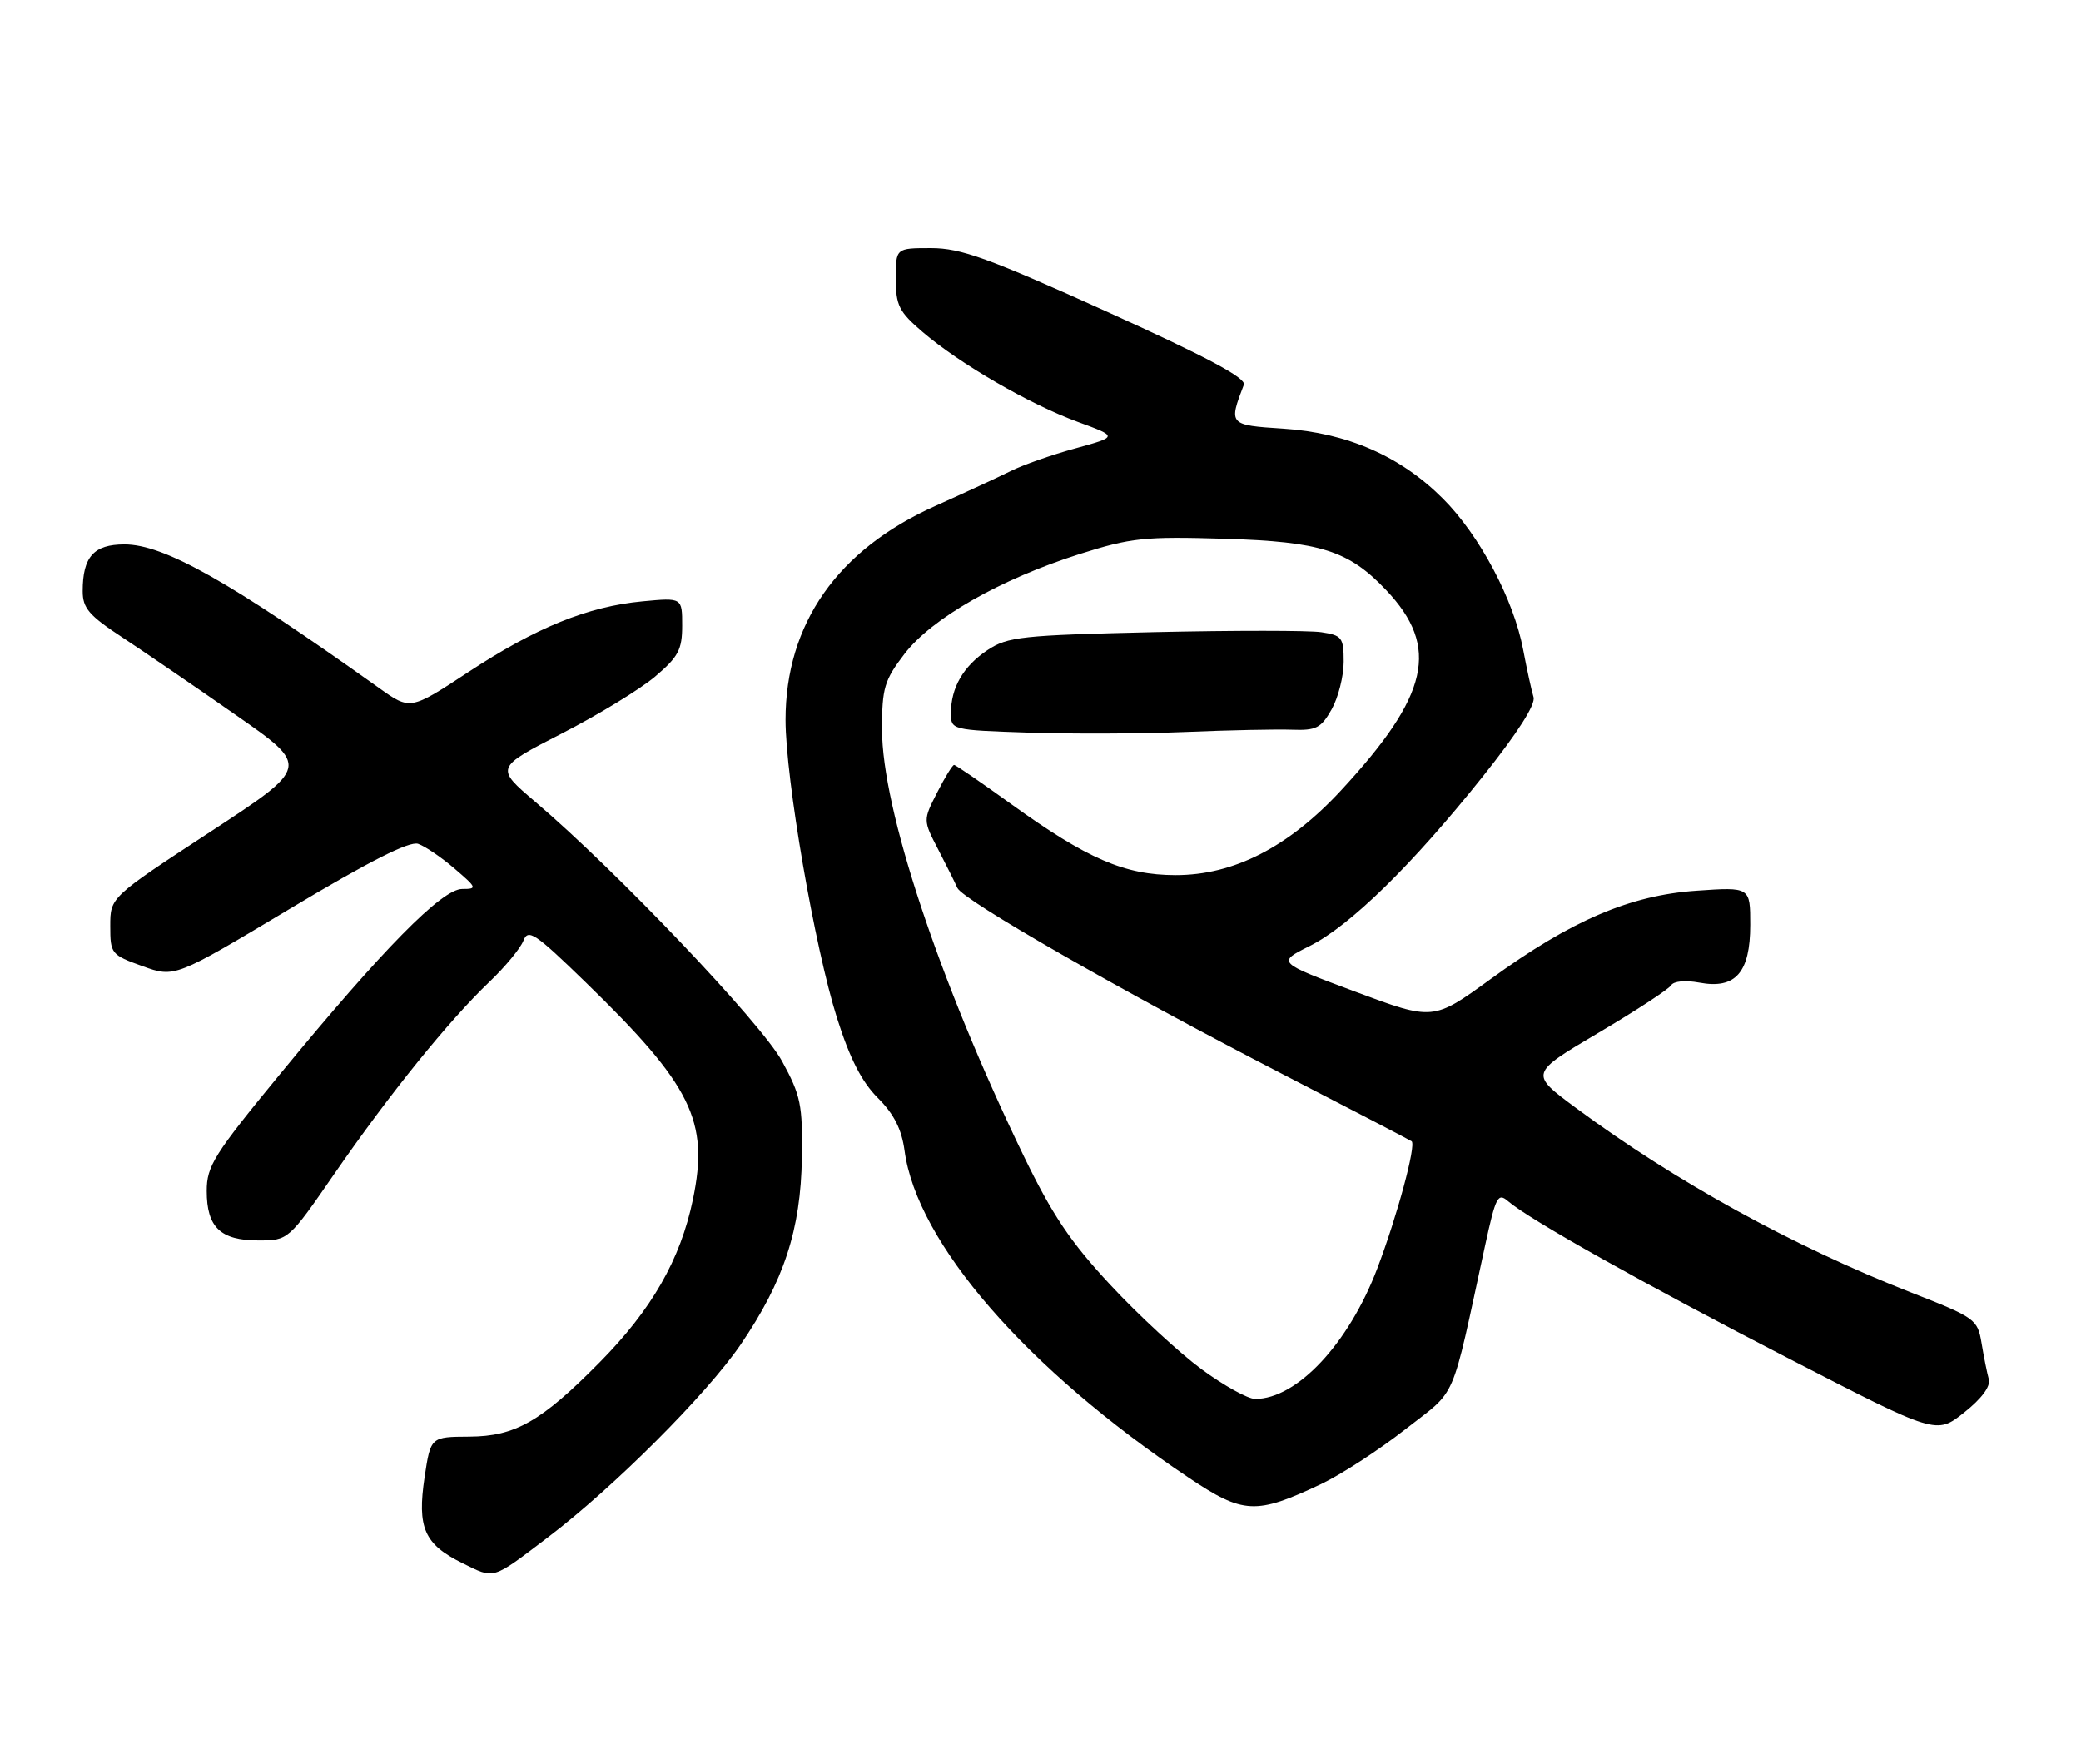 <?xml version="1.0" encoding="UTF-8" standalone="no"?>
<!DOCTYPE svg PUBLIC "-//W3C//DTD SVG 1.1//EN" "http://www.w3.org/Graphics/SVG/1.1/DTD/svg11.dtd" >
<svg xmlns="http://www.w3.org/2000/svg" xmlns:xlink="http://www.w3.org/1999/xlink" version="1.1" viewBox="0 0 302 256">
 <g >
 <path fill="currentColor"
d=" M 79.50 223.09 C 89.05 215.85 102.55 202.34 107.47 195.13 C 113.77 185.89 116.21 178.45 116.37 168.00 C 116.49 160.31 116.21 158.97 113.50 154.00 C 110.48 148.46 89.45 126.35 77.68 116.35 C 71.87 111.40 71.87 111.40 81.51 106.45 C 86.82 103.73 92.92 100.00 95.08 98.17 C 98.45 95.31 99.00 94.27 99.00 90.78 C 99.00 86.72 99.00 86.72 93.25 87.26 C 85.30 88.01 77.79 91.06 67.94 97.54 C 59.54 103.06 59.54 103.06 55.02 99.84 C 33.32 84.37 23.81 79.00 18.07 79.00 C 13.60 79.00 12.00 80.79 12.00 85.79 C 12.00 88.25 12.92 89.32 17.75 92.49 C 20.91 94.57 28.33 99.64 34.23 103.76 C 44.97 111.25 44.97 111.25 30.48 120.73 C 16.00 130.21 16.00 130.21 16.00 134.36 C 16.00 138.40 16.13 138.56 20.68 140.20 C 25.36 141.88 25.36 141.88 42.11 131.85 C 53.59 124.97 59.43 122.02 60.68 122.45 C 61.68 122.79 64.06 124.41 65.96 126.04 C 69.23 128.84 69.29 129.00 67.07 129.00 C 64.14 129.00 55.59 137.68 40.75 155.73 C 31.03 167.55 30.00 169.19 30.00 172.83 C 30.00 178.09 31.99 180.00 37.49 180.00 C 41.85 180.00 41.85 180.00 48.58 170.25 C 56.52 158.76 65.15 148.08 71.00 142.50 C 73.31 140.30 75.54 137.60 75.96 136.50 C 76.64 134.73 77.63 135.39 84.95 142.50 C 100.40 157.51 102.93 162.65 100.56 174.05 C 98.74 182.79 94.58 190.04 87.00 197.71 C 78.54 206.28 74.76 208.43 68.12 208.47 C 62.50 208.50 62.50 208.50 61.62 214.33 C 60.52 221.69 61.56 224.08 67.08 226.81 C 71.83 229.16 71.29 229.32 79.50 223.09 Z  M 191.73 215.35 C 194.60 213.99 200.08 210.43 203.89 207.45 C 211.61 201.40 210.44 204.11 215.53 180.70 C 217.07 173.62 217.38 173.03 218.86 174.31 C 221.98 177.00 238.59 186.31 259.75 197.22 C 281.00 208.17 281.00 208.17 285.03 204.98 C 287.59 202.95 288.90 201.18 288.62 200.14 C 288.37 199.24 287.90 196.89 287.57 194.91 C 286.99 191.43 286.69 191.21 277.24 187.51 C 260.18 180.83 243.12 171.43 228.73 160.79 C 221.97 155.79 221.97 155.79 231.92 149.90 C 237.39 146.67 242.16 143.55 242.51 142.98 C 242.89 142.37 244.58 142.21 246.62 142.59 C 251.86 143.57 254.00 141.14 254.00 134.20 C 254.00 128.71 254.00 128.71 246.22 129.25 C 236.54 129.91 228.03 133.56 216.30 142.09 C 207.99 148.12 207.99 148.12 196.65 143.89 C 185.31 139.65 185.31 139.65 190.04 137.29 C 195.90 134.37 204.94 125.53 215.21 112.65 C 220.24 106.35 222.89 102.21 222.55 101.15 C 222.27 100.24 221.59 97.15 221.05 94.29 C 219.68 87.01 214.71 77.65 209.39 72.34 C 203.24 66.19 195.49 62.80 186.23 62.20 C 178.33 61.69 178.28 61.64 180.51 55.83 C 180.88 54.86 175.11 51.78 160.64 45.23 C 143.44 37.45 139.44 36.00 135.12 36.00 C 130.00 36.00 130.00 36.00 130.00 40.42 C 130.00 44.32 130.46 45.24 133.89 48.17 C 139.28 52.79 149.38 58.64 156.38 61.21 C 162.26 63.36 162.26 63.36 156.07 65.06 C 152.66 65.99 148.44 67.47 146.69 68.35 C 144.94 69.22 140.01 71.50 135.75 73.41 C 121.54 79.76 114.00 90.53 114.00 104.46 C 114.00 113.00 118.23 137.51 121.48 147.76 C 123.33 153.61 125.06 156.99 127.39 159.32 C 129.74 161.67 130.85 163.86 131.27 166.96 C 133.07 180.37 148.94 198.64 172.50 214.42 C 180.44 219.74 182.25 219.83 191.73 215.35 Z  M 174.36 198.68 C 171.14 196.30 165.19 190.81 161.16 186.47 C 155.33 180.22 152.71 176.31 148.47 167.55 C 136.27 142.31 128.00 117.39 128.00 105.83 C 128.00 99.84 128.33 98.72 131.25 94.90 C 135.20 89.73 145.20 84.03 156.70 80.39 C 164.14 78.04 166.08 77.83 177.70 78.18 C 191.70 78.60 195.73 79.89 201.19 85.66 C 208.99 93.91 207.41 100.88 194.61 114.70 C 186.99 122.93 179.04 127.00 170.59 126.99 C 163.19 126.98 157.76 124.62 146.69 116.64 C 142.39 113.54 138.69 111.00 138.46 111.00 C 138.23 111.00 137.12 112.80 136.00 115.01 C 133.95 119.02 133.95 119.02 136.15 123.26 C 137.35 125.59 138.61 128.10 138.93 128.84 C 139.71 130.61 162.88 143.88 186.00 155.80 C 196.18 161.04 204.66 165.46 204.86 165.61 C 205.55 166.14 202.75 176.52 199.87 184.08 C 195.72 194.98 188.22 203.00 182.16 203.00 C 181.09 203.00 177.58 201.05 174.36 198.68 Z  M 187.50 105.89 C 191.00 106.02 191.72 105.65 193.25 102.94 C 194.21 101.23 195.00 98.13 195.00 96.03 C 195.00 92.51 194.76 92.19 191.75 91.74 C 189.96 91.47 179.05 91.47 167.50 91.73 C 148.22 92.18 146.24 92.39 143.30 94.34 C 139.80 96.67 138.00 99.78 138.00 103.51 C 138.00 105.91 138.12 105.94 149.25 106.31 C 155.44 106.52 165.68 106.48 172.00 106.22 C 178.32 105.95 185.30 105.81 187.50 105.89 Z "/>
</g>
</svg>